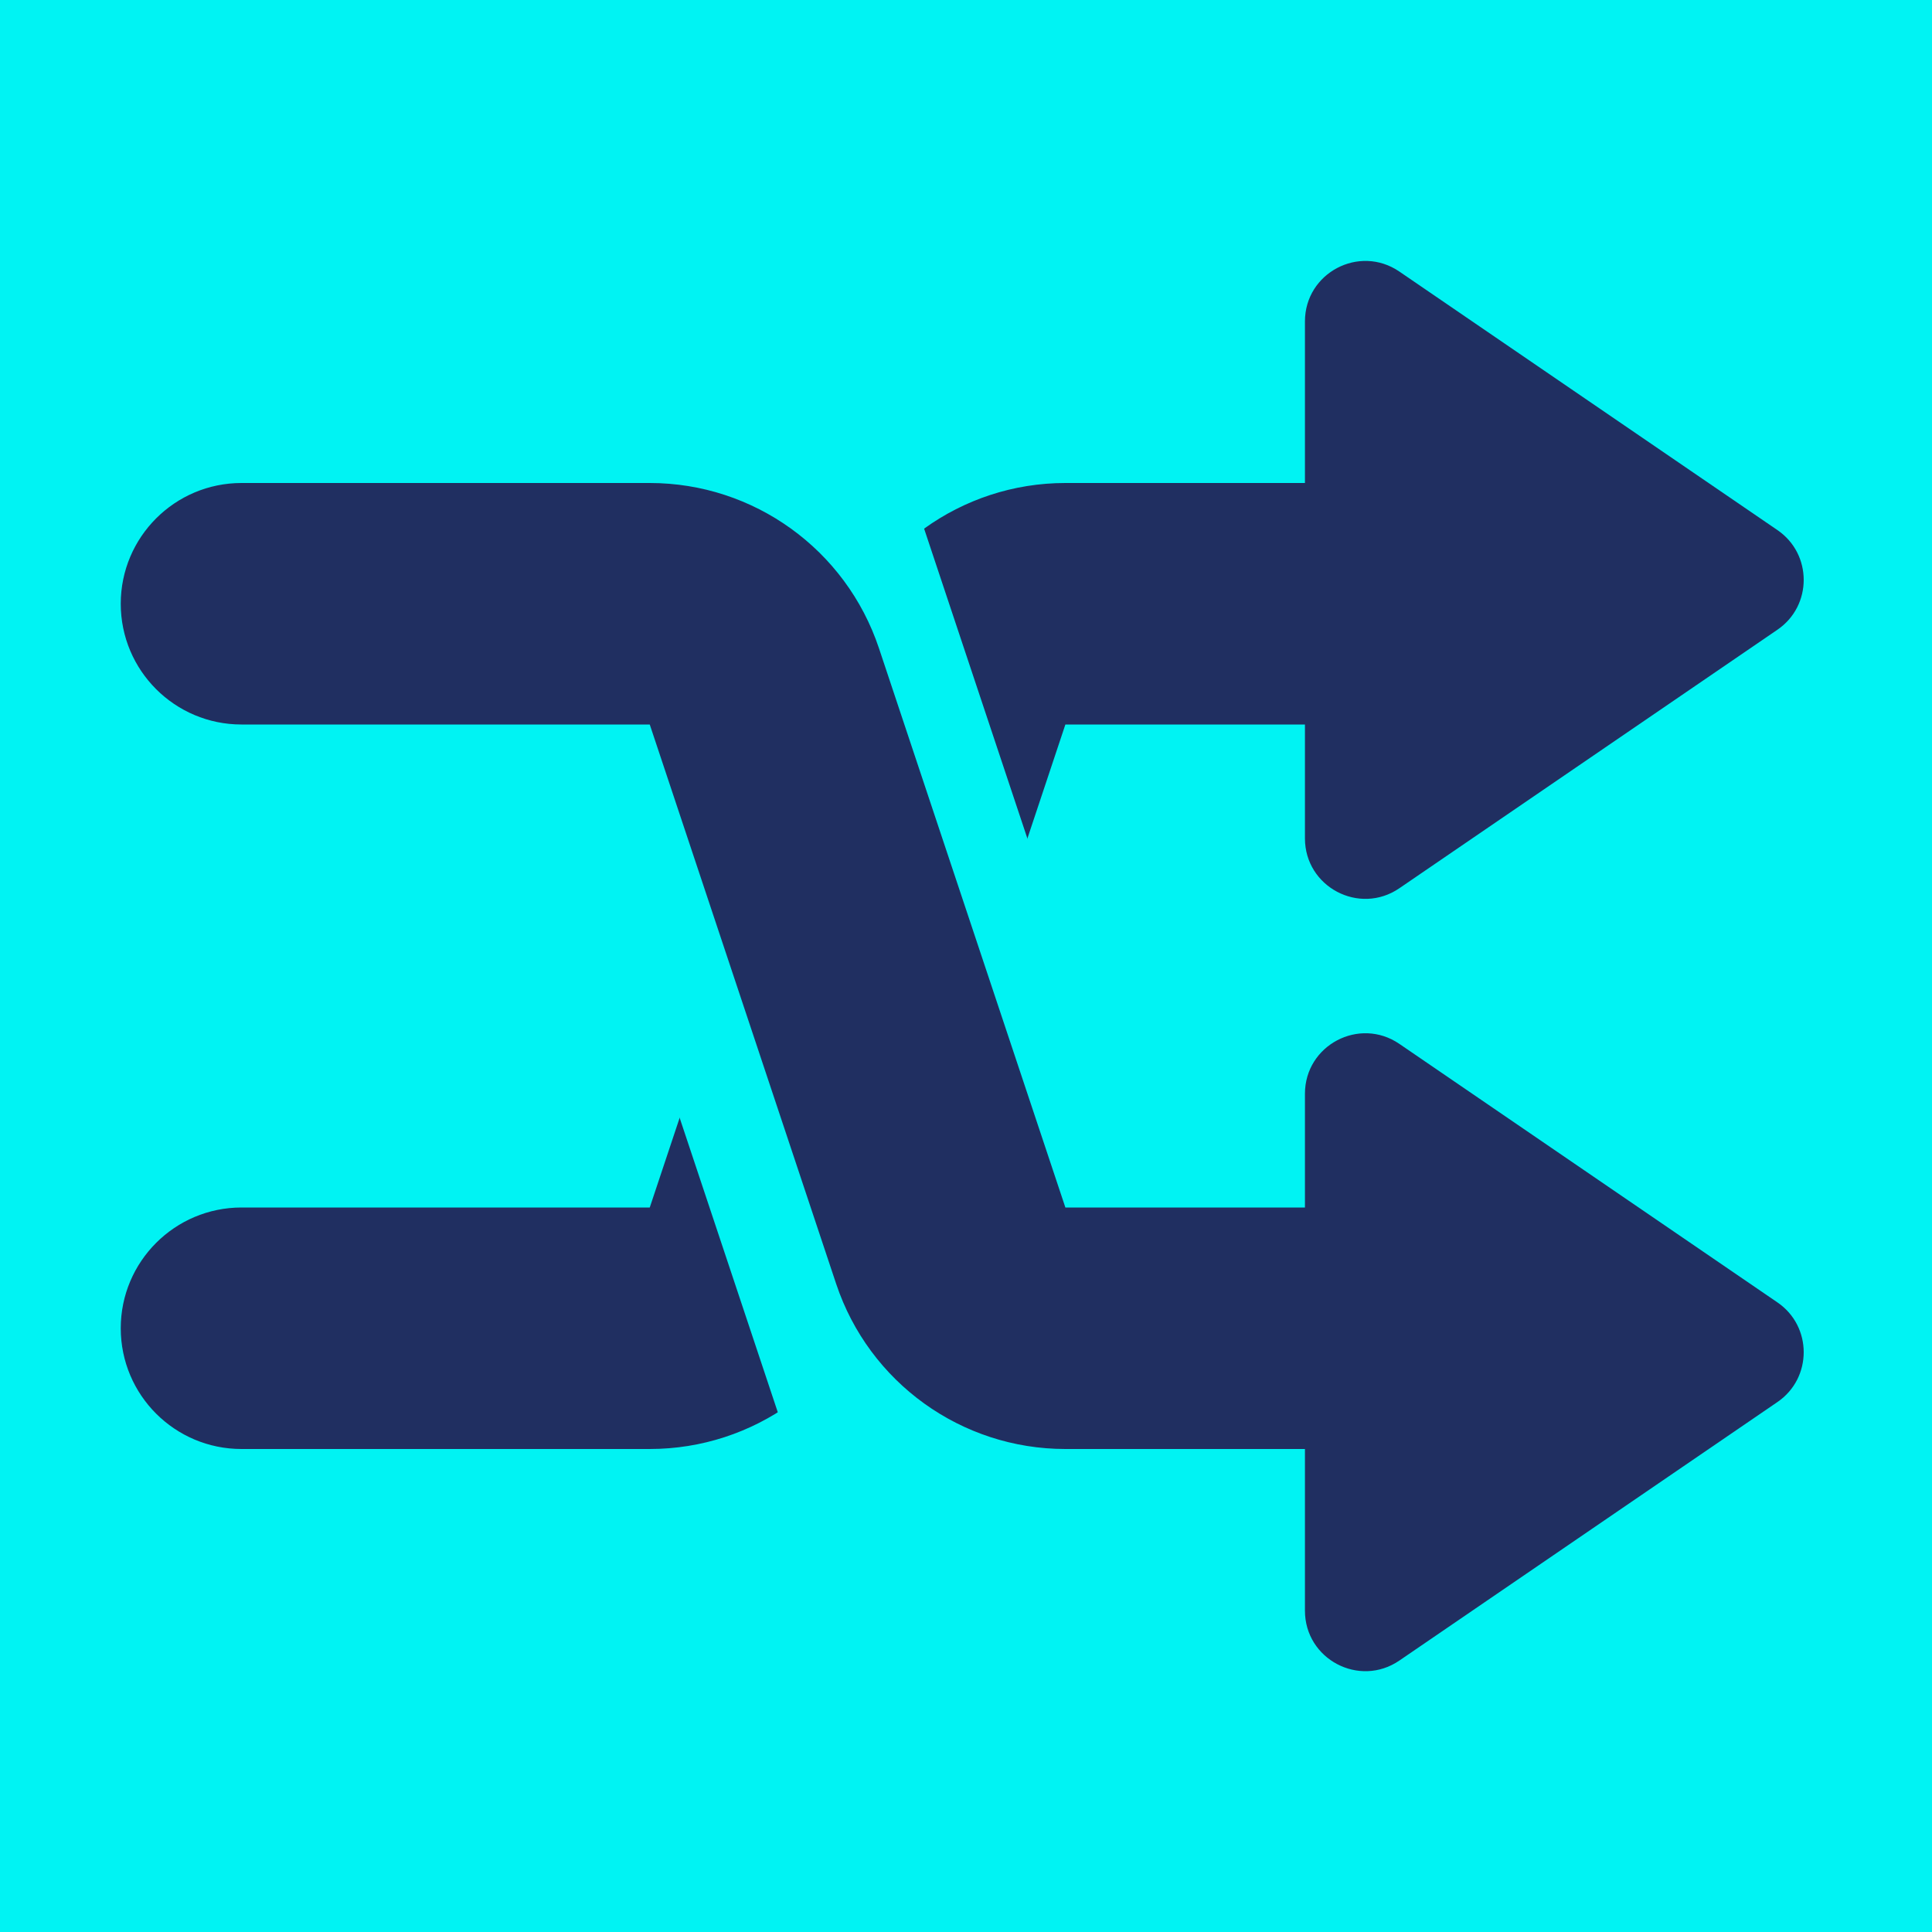 <svg width="16" height="16" viewBox="0 0 16 16" fill="none" xmlns="http://www.w3.org/2000/svg">
<rect width="16" height="16" fill="#00F3F3"/>
<path fill-rule="evenodd" clip-rule="evenodd" d="M1 11C1 11.553 1.448 12 2 12H5.381C6.242 12 7.006 11.45 7.279 10.633L8.823 6H11C11.552 6 12 5.553 12 5C12 4.448 11.552 4 11 4H8.823C7.962 4 7.198 4.551 6.925 5.368L5.381 10H2C1.448 10 1 10.448 1 11Z" fill="#202F61"/>
<path d="M14.72 5.215L11.589 7.356C11.257 7.583 10.807 7.345 10.807 6.943L10.807 2.662C10.807 2.26 11.257 2.022 11.589 2.249L14.72 4.39C15.01 4.588 15.01 5.017 14.72 5.215Z" fill="#202F61"/>
<path d="M7 4L8.5 8.5" stroke="#00F3F3" stroke-linecap="round" stroke-linejoin="round"/>
<path d="M6 8L7.5 12.5" stroke="#00F3F3" stroke-width="1.5" stroke-linecap="round" stroke-linejoin="round"/>
<path fill-rule="evenodd" clip-rule="evenodd" d="M1 5C1 4.448 1.448 4 2 4H5.381C6.242 4 7.006 4.551 7.279 5.368L8.823 10H11C11.552 10 12 10.448 12 11C12 11.553 11.552 12 11 12H8.823C7.962 12 7.198 11.45 6.925 10.633L5.381 6H2C1.448 6 1 5.553 1 5Z" fill="#202F61"/>
<path d="M14.72 10.786L11.589 8.645C11.257 8.418 10.807 8.656 10.807 9.058L10.807 13.339C10.807 13.741 11.257 13.979 11.589 13.752L14.72 11.611C15.01 11.413 15.01 10.984 14.72 10.786Z" fill="#202F61"/>
</svg>
